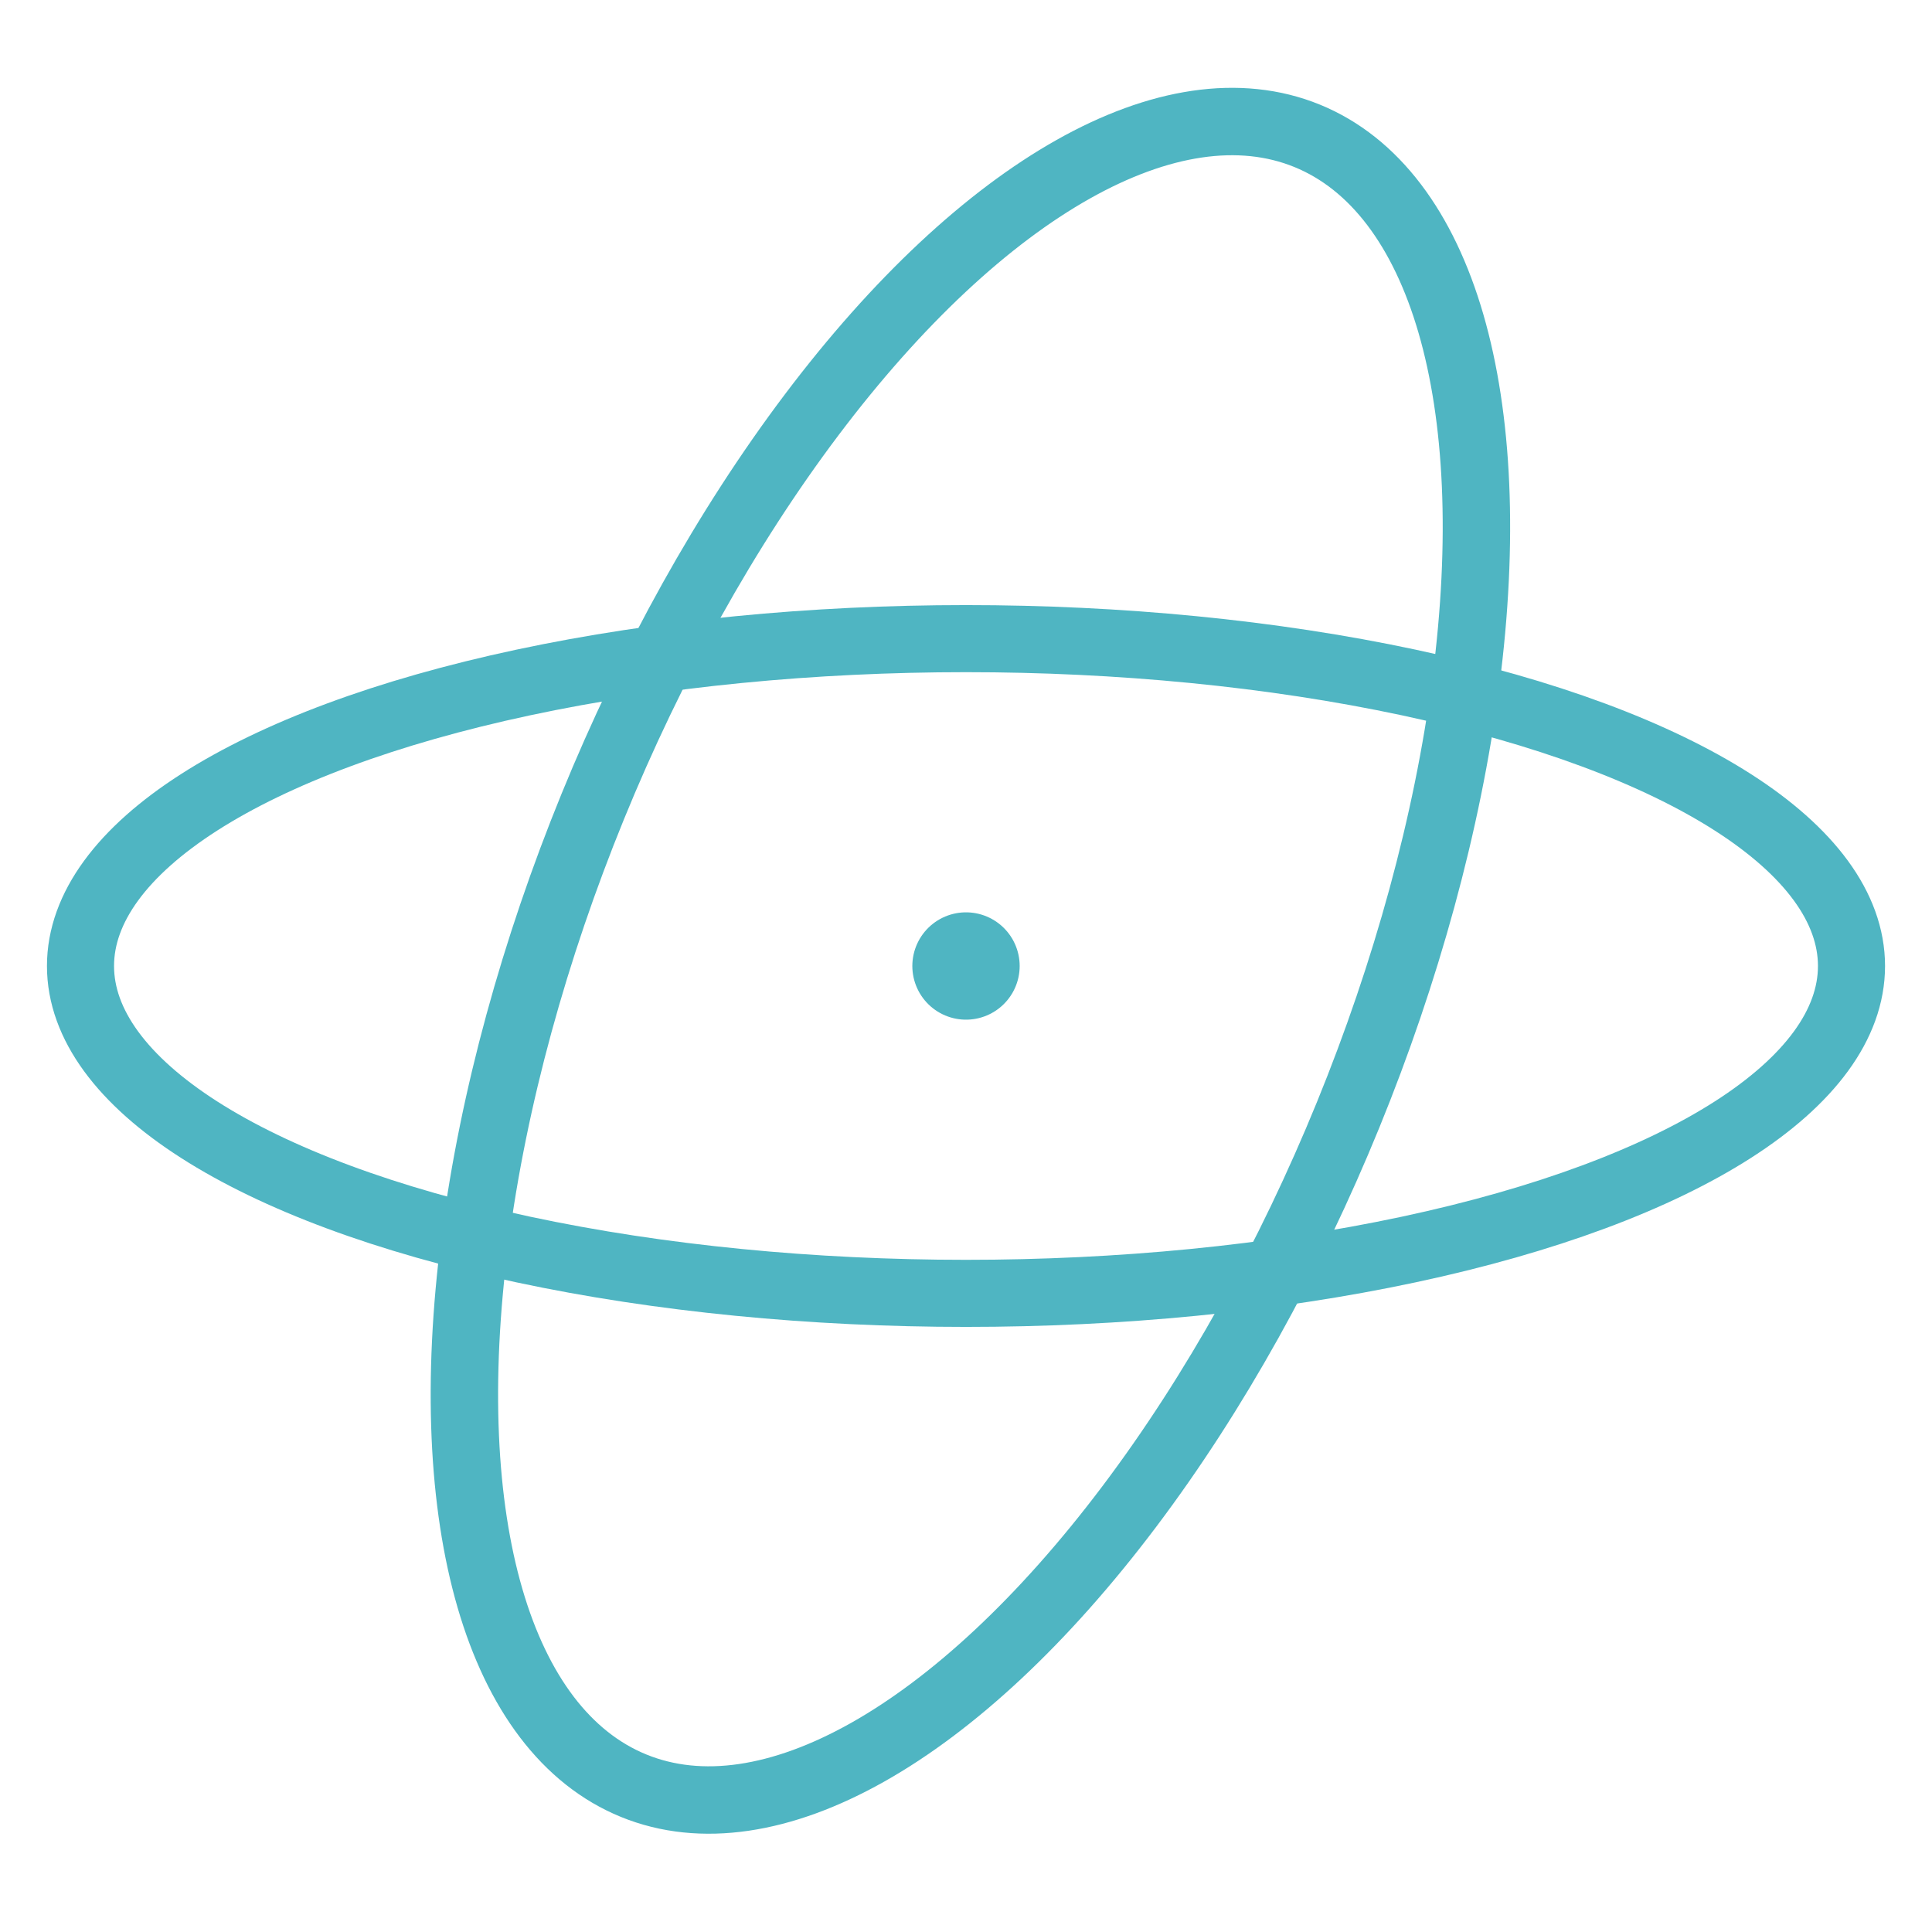 <?xml version='1.0' encoding='utf-8'?>
<!-- Generator: Adobe Illustrator 25.2.3, SVG Export Plug-In . SVG Version: 6.00 Build 0)  -->
<svg xmlns:xlink="http://www.w3.org/1999/xlink" xmlns="http://www.w3.org/2000/svg" version="1.1" y="0px" style="enable-background:new 0 0 36 36;" x="0px" id="Layer_2_1_" xml:space="preserve" viewBox="0 0 36 36">
 <style type="text/css">&#xd;
	.st0{fill:none;stroke:#4FB5C2;stroke-width:1.25;stroke-linecap:round;stroke-linejoin:round;}&#xd;
	.st1{fill:none;stroke:#4FB5C2;stroke-width:1.256;stroke-linecap:round;stroke-linejoin:round;stroke-miterlimit:4.019;}&#xd;
	.st2{fill:none;stroke:#4FB5C2;stroke-width:2;stroke-linecap:round;stroke-linejoin:round;}&#xd;
</style>
 <ellipse ry="6.1" class="st0" rx="16.5" cy="18" cx="18"/>
 <ellipse ry="7.6" class="st1" transform="matrix(0.378 -0.926 0.926 0.378 -5.335 27.897)" rx="16.6" cy="17.9" cx="18.1"/>
 <line x1="18" x2="18" class="st2" y2="18" y1="18"/>
</svg>
